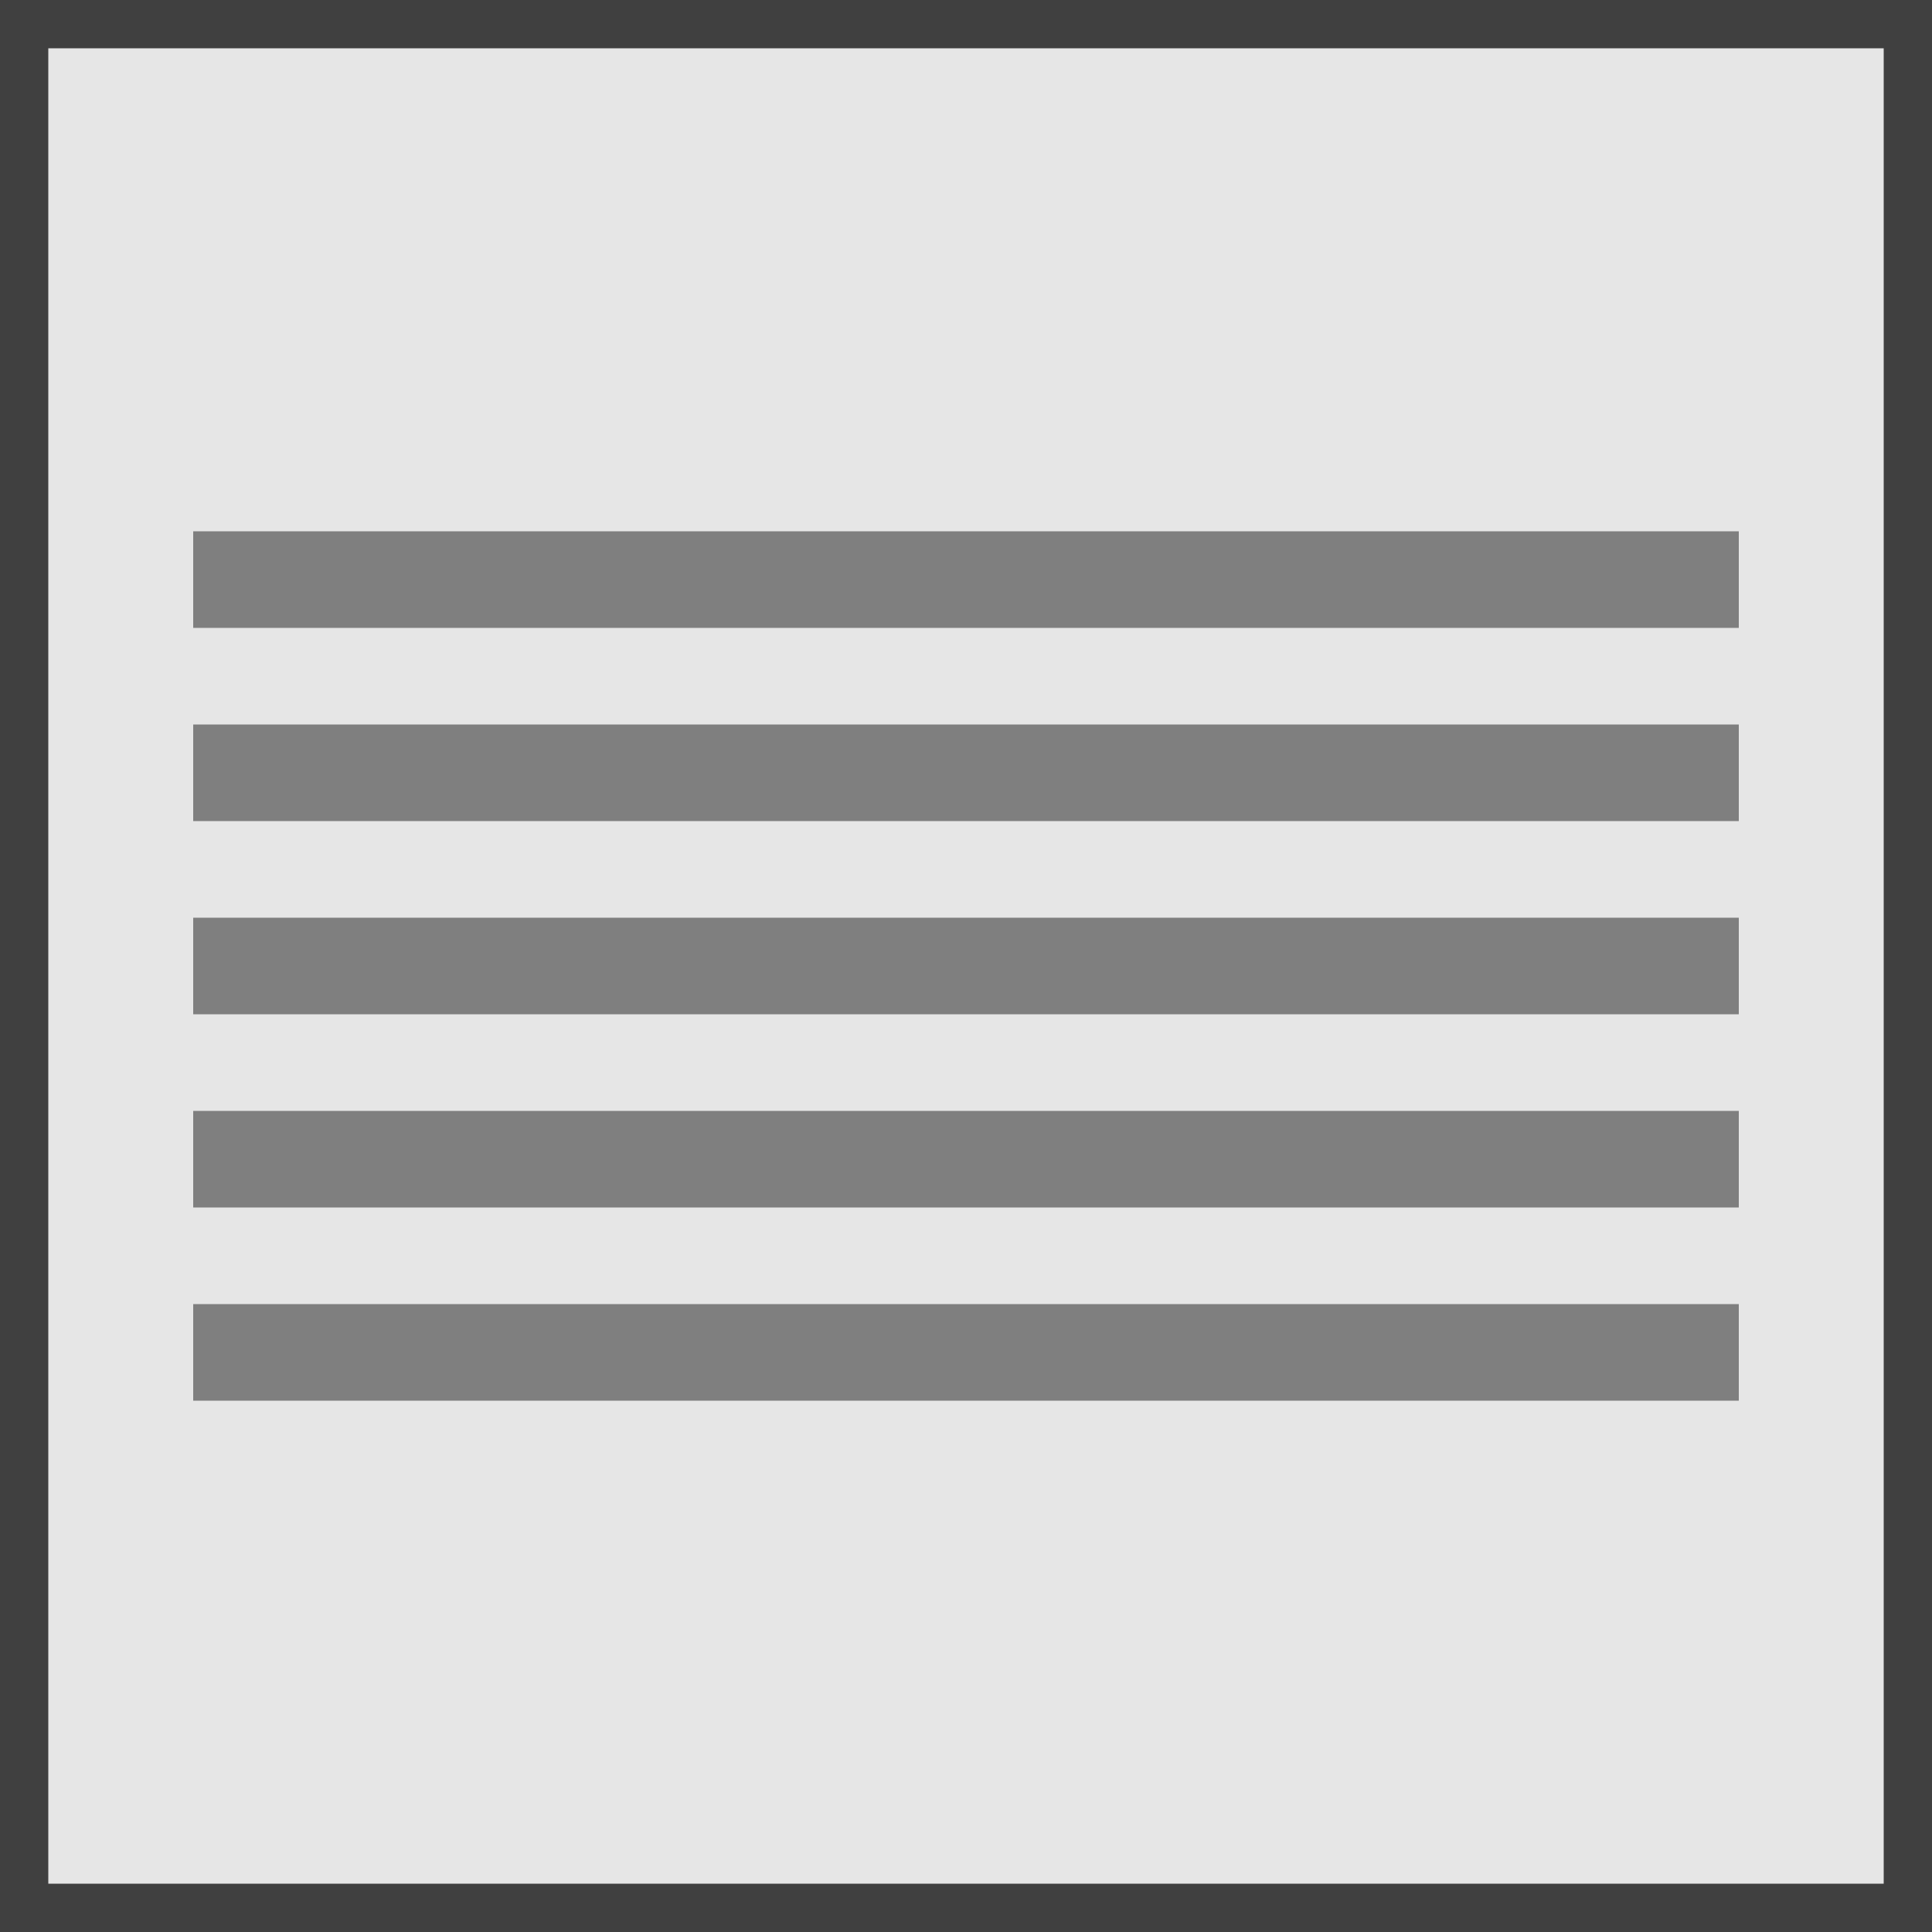 <?xml version="1.0" encoding="utf-8"?>
<!-- Generator: Adobe Illustrator 20.1.0, SVG Export Plug-In . SVG Version: 6.00 Build 0)  -->
<!DOCTYPE svg PUBLIC "-//W3C//DTD SVG 1.1//EN" "http://www.w3.org/Graphics/SVG/1.1/DTD/svg11.dtd">
<svg version="1.1" id="Layer_1" xmlns="http://www.w3.org/2000/svg" xmlns:xlink="http://www.w3.org/1999/xlink" x="0px" y="0px"
	 viewBox="0 0 40 40" style="enable-background:new 0 0 40 40;" xml:space="preserve">
<style type="text/css">
	.st0{fill:#E6E6E6;}
	.st1{fill:#404040;}
	.st2{fill:#7F7F7F;}
</style>
<g>
	<rect x="0.5" y="0.5" class="st0" width="39" height="39"/>
	<path class="st1" d="M39,1v38H1V1H39 M40,0H0v40h40V0L40,0z"/>
</g>
<g>
	<rect x="4" y="27" class="st2" width="32" height="2"/>
	<rect x="4" y="23" class="st2" width="32" height="2"/>
	<rect x="4" y="19" class="st2" width="32" height="2"/>
	<rect x="4" y="15" class="st2" width="32" height="2"/>
	<rect x="4" y="11" class="st2" width="32" height="2"/>
</g>
</svg>
